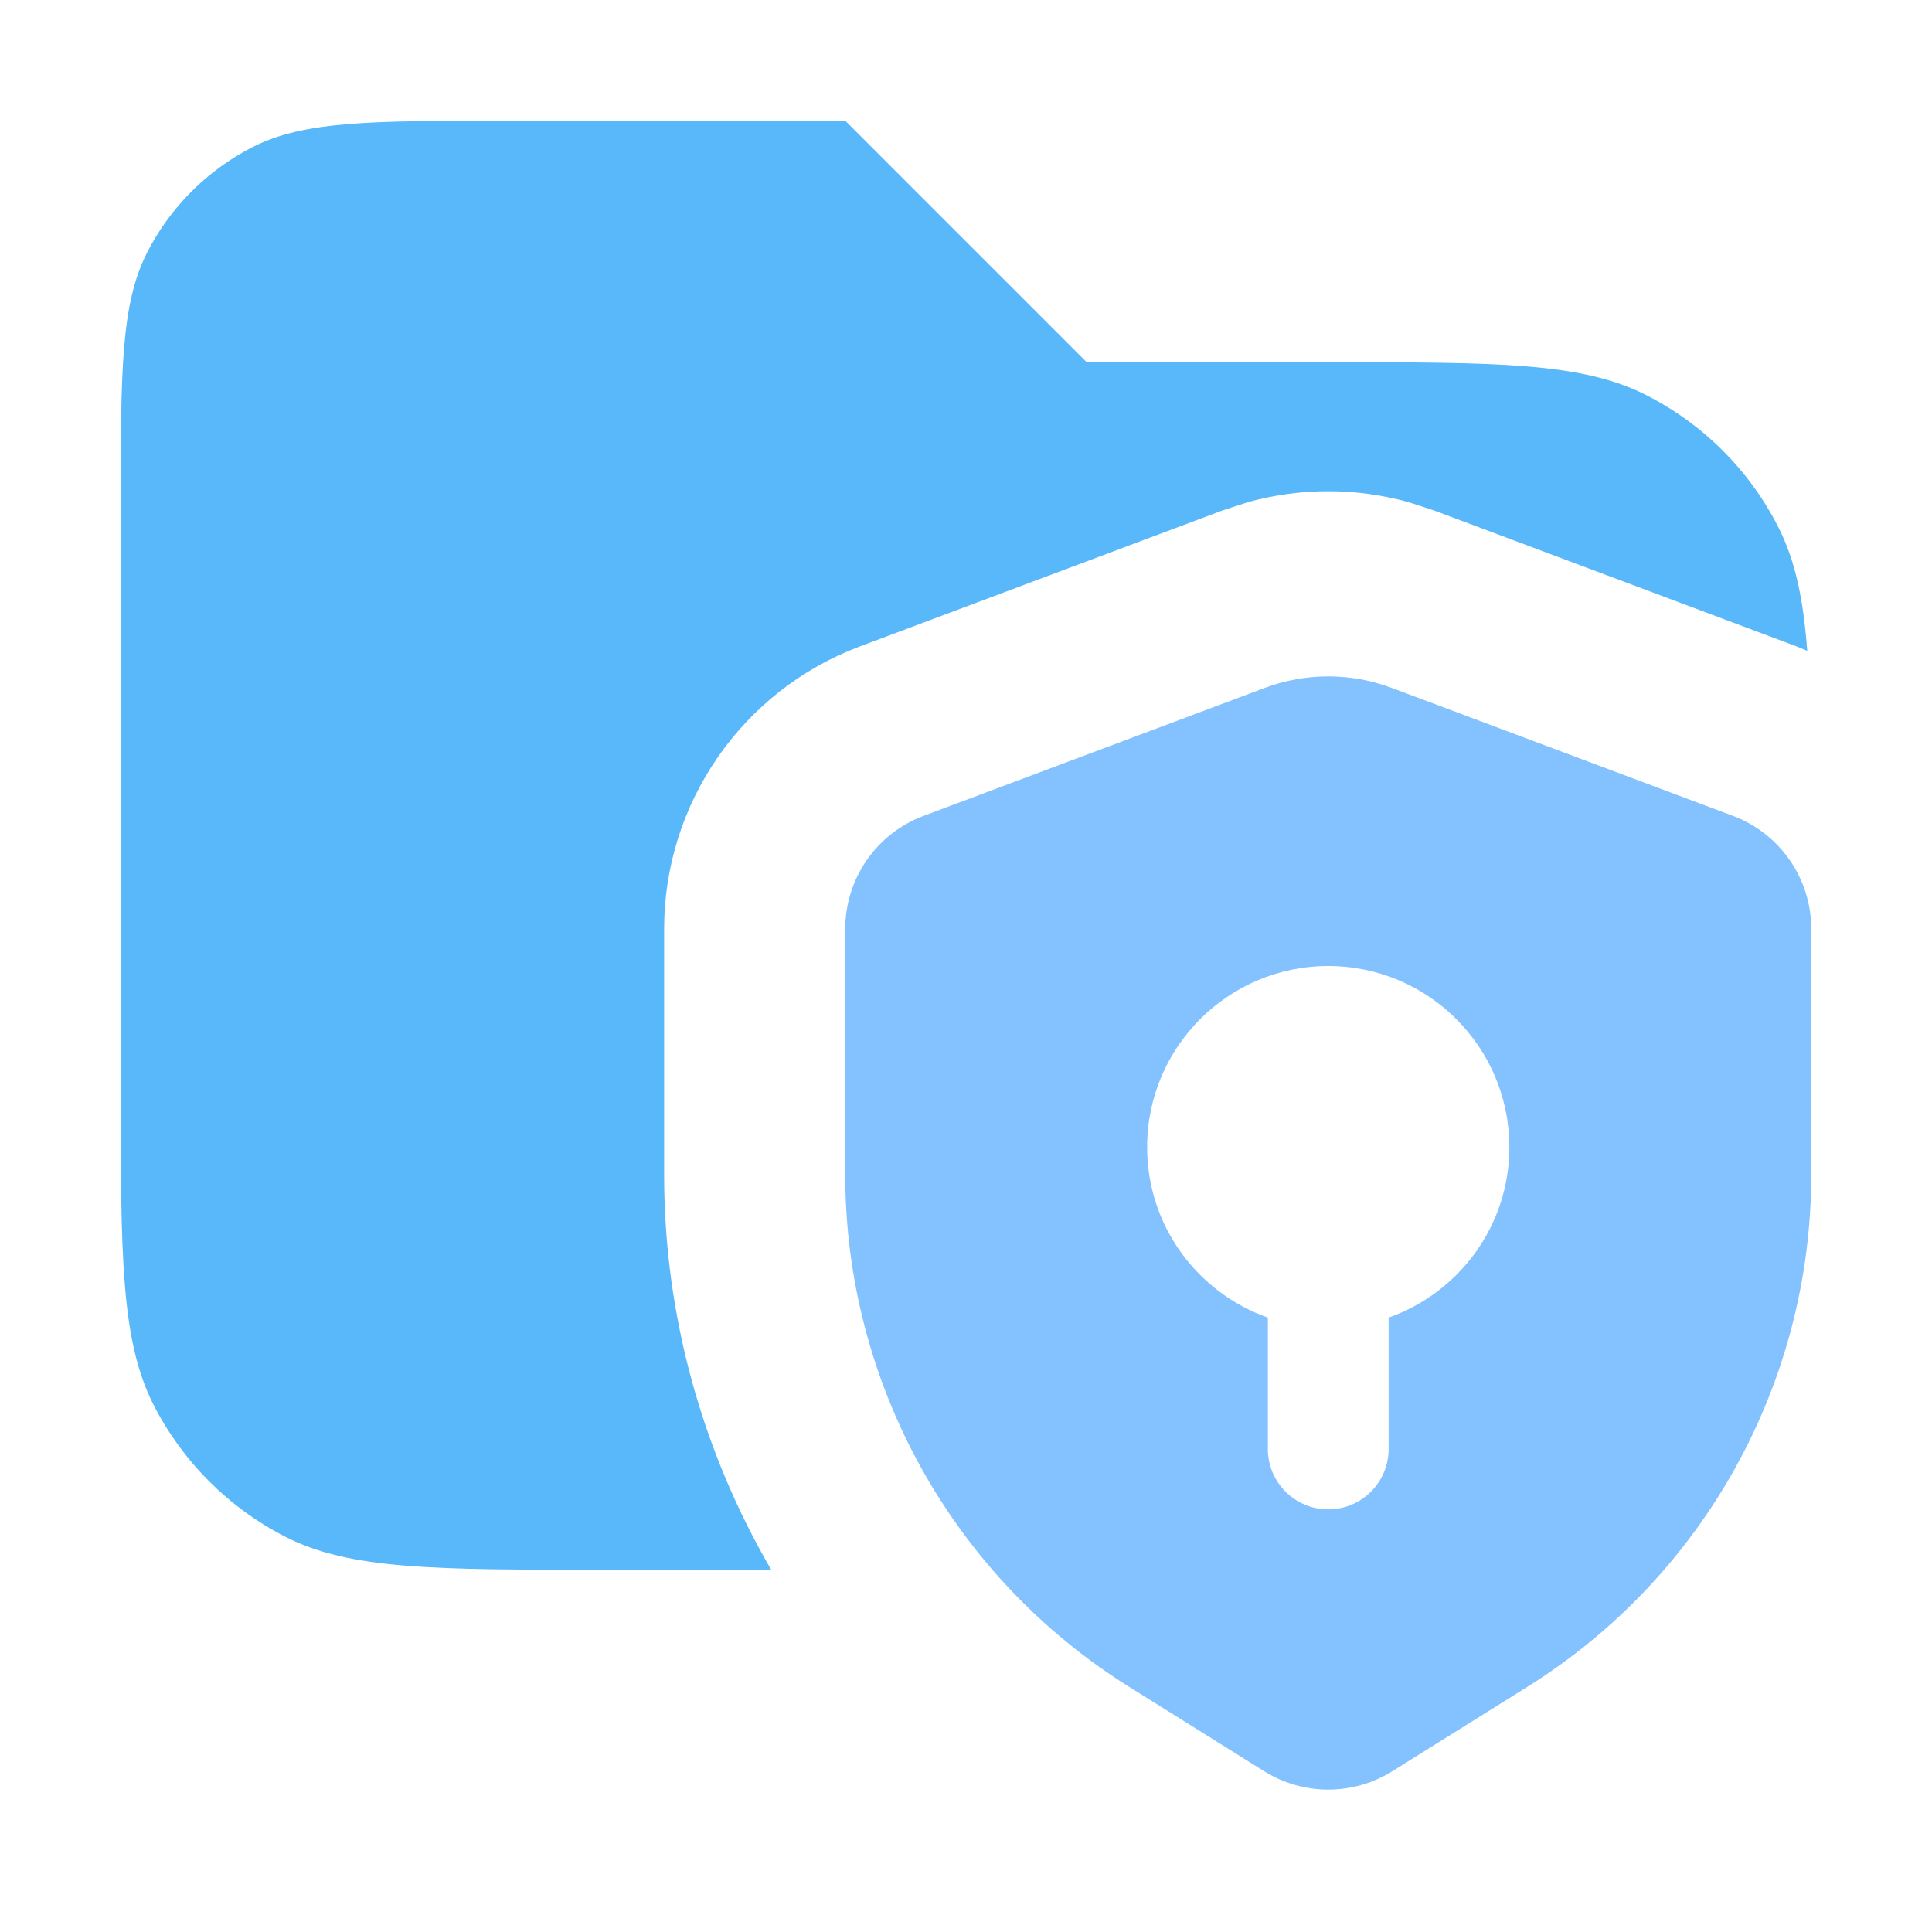 <svg width="16" height="16" viewBox="0 0 16 16" fill="none" xmlns="http://www.w3.org/2000/svg">
<path opacity="0.8" d="M9 3H11C12.4 3 13.1 3 13.635 3.273C14.105 3.512 14.488 3.894 14.727 4.365C14.867 4.639 14.934 4.957 14.967 5.39L14.878 5.353L11.878 4.228L11.663 4.158C11.229 4.038 10.771 4.038 10.337 4.158L10.122 4.228L7.122 5.353C6.146 5.719 5.5 6.652 5.5 7.694V9.729C5.5 10.898 5.817 12.022 6.387 13H5C3.6 13 2.9 13 2.365 12.728C1.895 12.488 1.512 12.105 1.272 11.635C1 11.1 1 10.4 1 9V4.2C1 3.08 1 2.52 1.218 2.092C1.409 1.716 1.716 1.41 2.092 1.218C2.52 1 3.08 1 4.2 1H7L9 3Z" fill="#30A6F9"/>
<path d="M10.474 5.697C10.813 5.57 11.187 5.57 11.526 5.697L14.352 6.757C14.742 6.903 15 7.277 15 7.693V9.728C15 11.452 14.112 13.055 12.65 13.969L11.53 14.669C11.206 14.871 10.794 14.871 10.47 14.669L9.35 13.969C7.888 13.055 7 11.452 7 9.728V7.693C7 7.277 7.258 6.903 7.648 6.757L10.474 5.697ZM11 8C10.172 8 9.5 8.672 9.5 9.5C9.5 10.153 9.918 10.706 10.5 10.912V12C10.5 12.276 10.724 12.5 11 12.5C11.276 12.5 11.5 12.276 11.5 12V10.912C12.082 10.706 12.5 10.153 12.5 9.5C12.5 8.672 11.828 8 11 8Z" fill="#83C2FE"/>
</svg>
